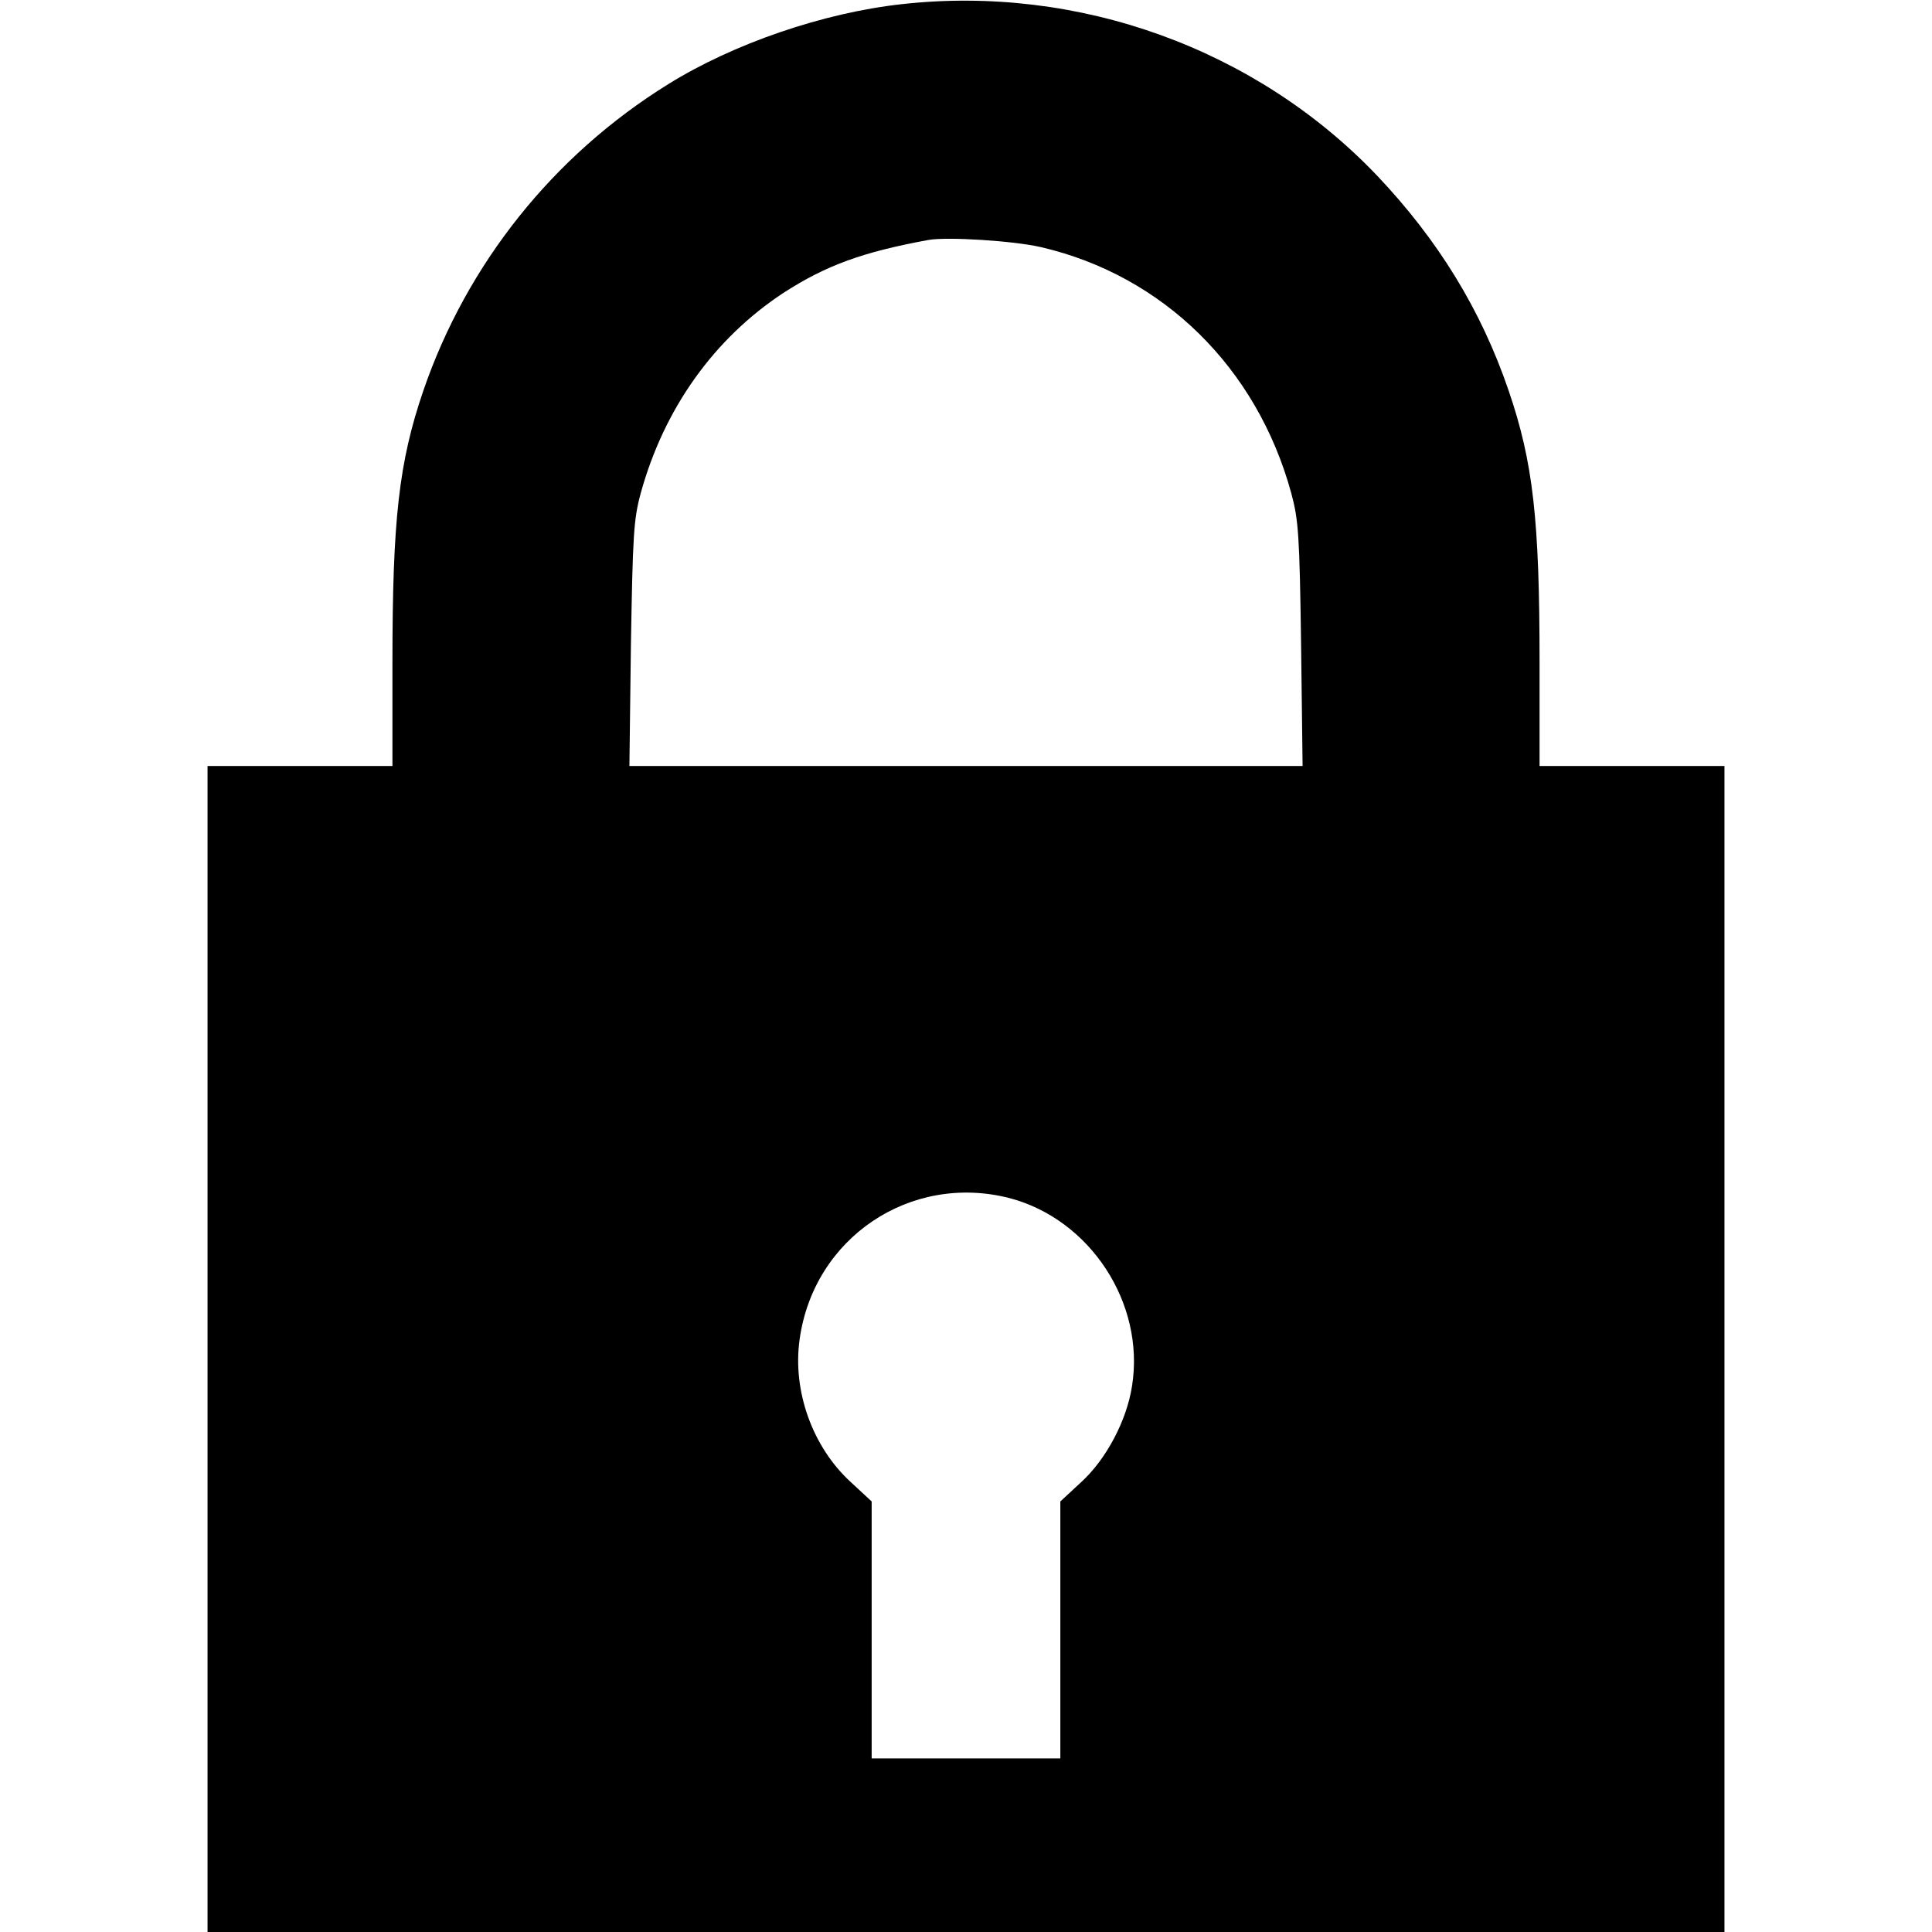 <?xml version="1.0" standalone="no"?>
<!DOCTYPE svg PUBLIC "-//W3C//DTD SVG 20010904//EN"
 "http://www.w3.org/TR/2001/REC-SVG-20010904/DTD/svg10.dtd">
<svg version="1.0" xmlns="http://www.w3.org/2000/svg"
 width="512pt" height="512pt" viewBox="0 0 512 512"
 preserveAspectRatio="xMidYMid meet">

<g transform="translate(0,512) scale(0.1,-0.1)"
fill="#000000" stroke="none">
<path d="M2390 5109 c-209 -23 -447 -105 -619 -212 -305 -189 -534 -477 -649
-812 -65 -190 -82 -342 -82 -721 l0 -274 -245 0 -245 0 0 -1545 0 -1545 2010
0 2010 0 0 1545 0 1545 -245 0 -245 0 0 274 c0 379 -17 531 -82 721 -73 214
-187 399 -348 569 -321 337 -792 507 -1260 455z m369 -644 c323 -75 572 -319
663 -652 19 -70 22 -110 26 -400 l4 -323 -892 0 -892 0 4 323 c5 289 7 330 26
400 62 225 195 411 380 532 112 72 208 107 382 139 49 9 226 -2 299 -19z m-84
-2520 c214 -56 360 -279 325 -498 -14 -92 -69 -195 -135 -255 l-55 -51 0 -340
0 -341 -250 0 -250 0 0 341 0 340 -55 51 c-102 93 -155 242 -136 378 37 270
294 442 556 375z"/>
</g>
</svg>
